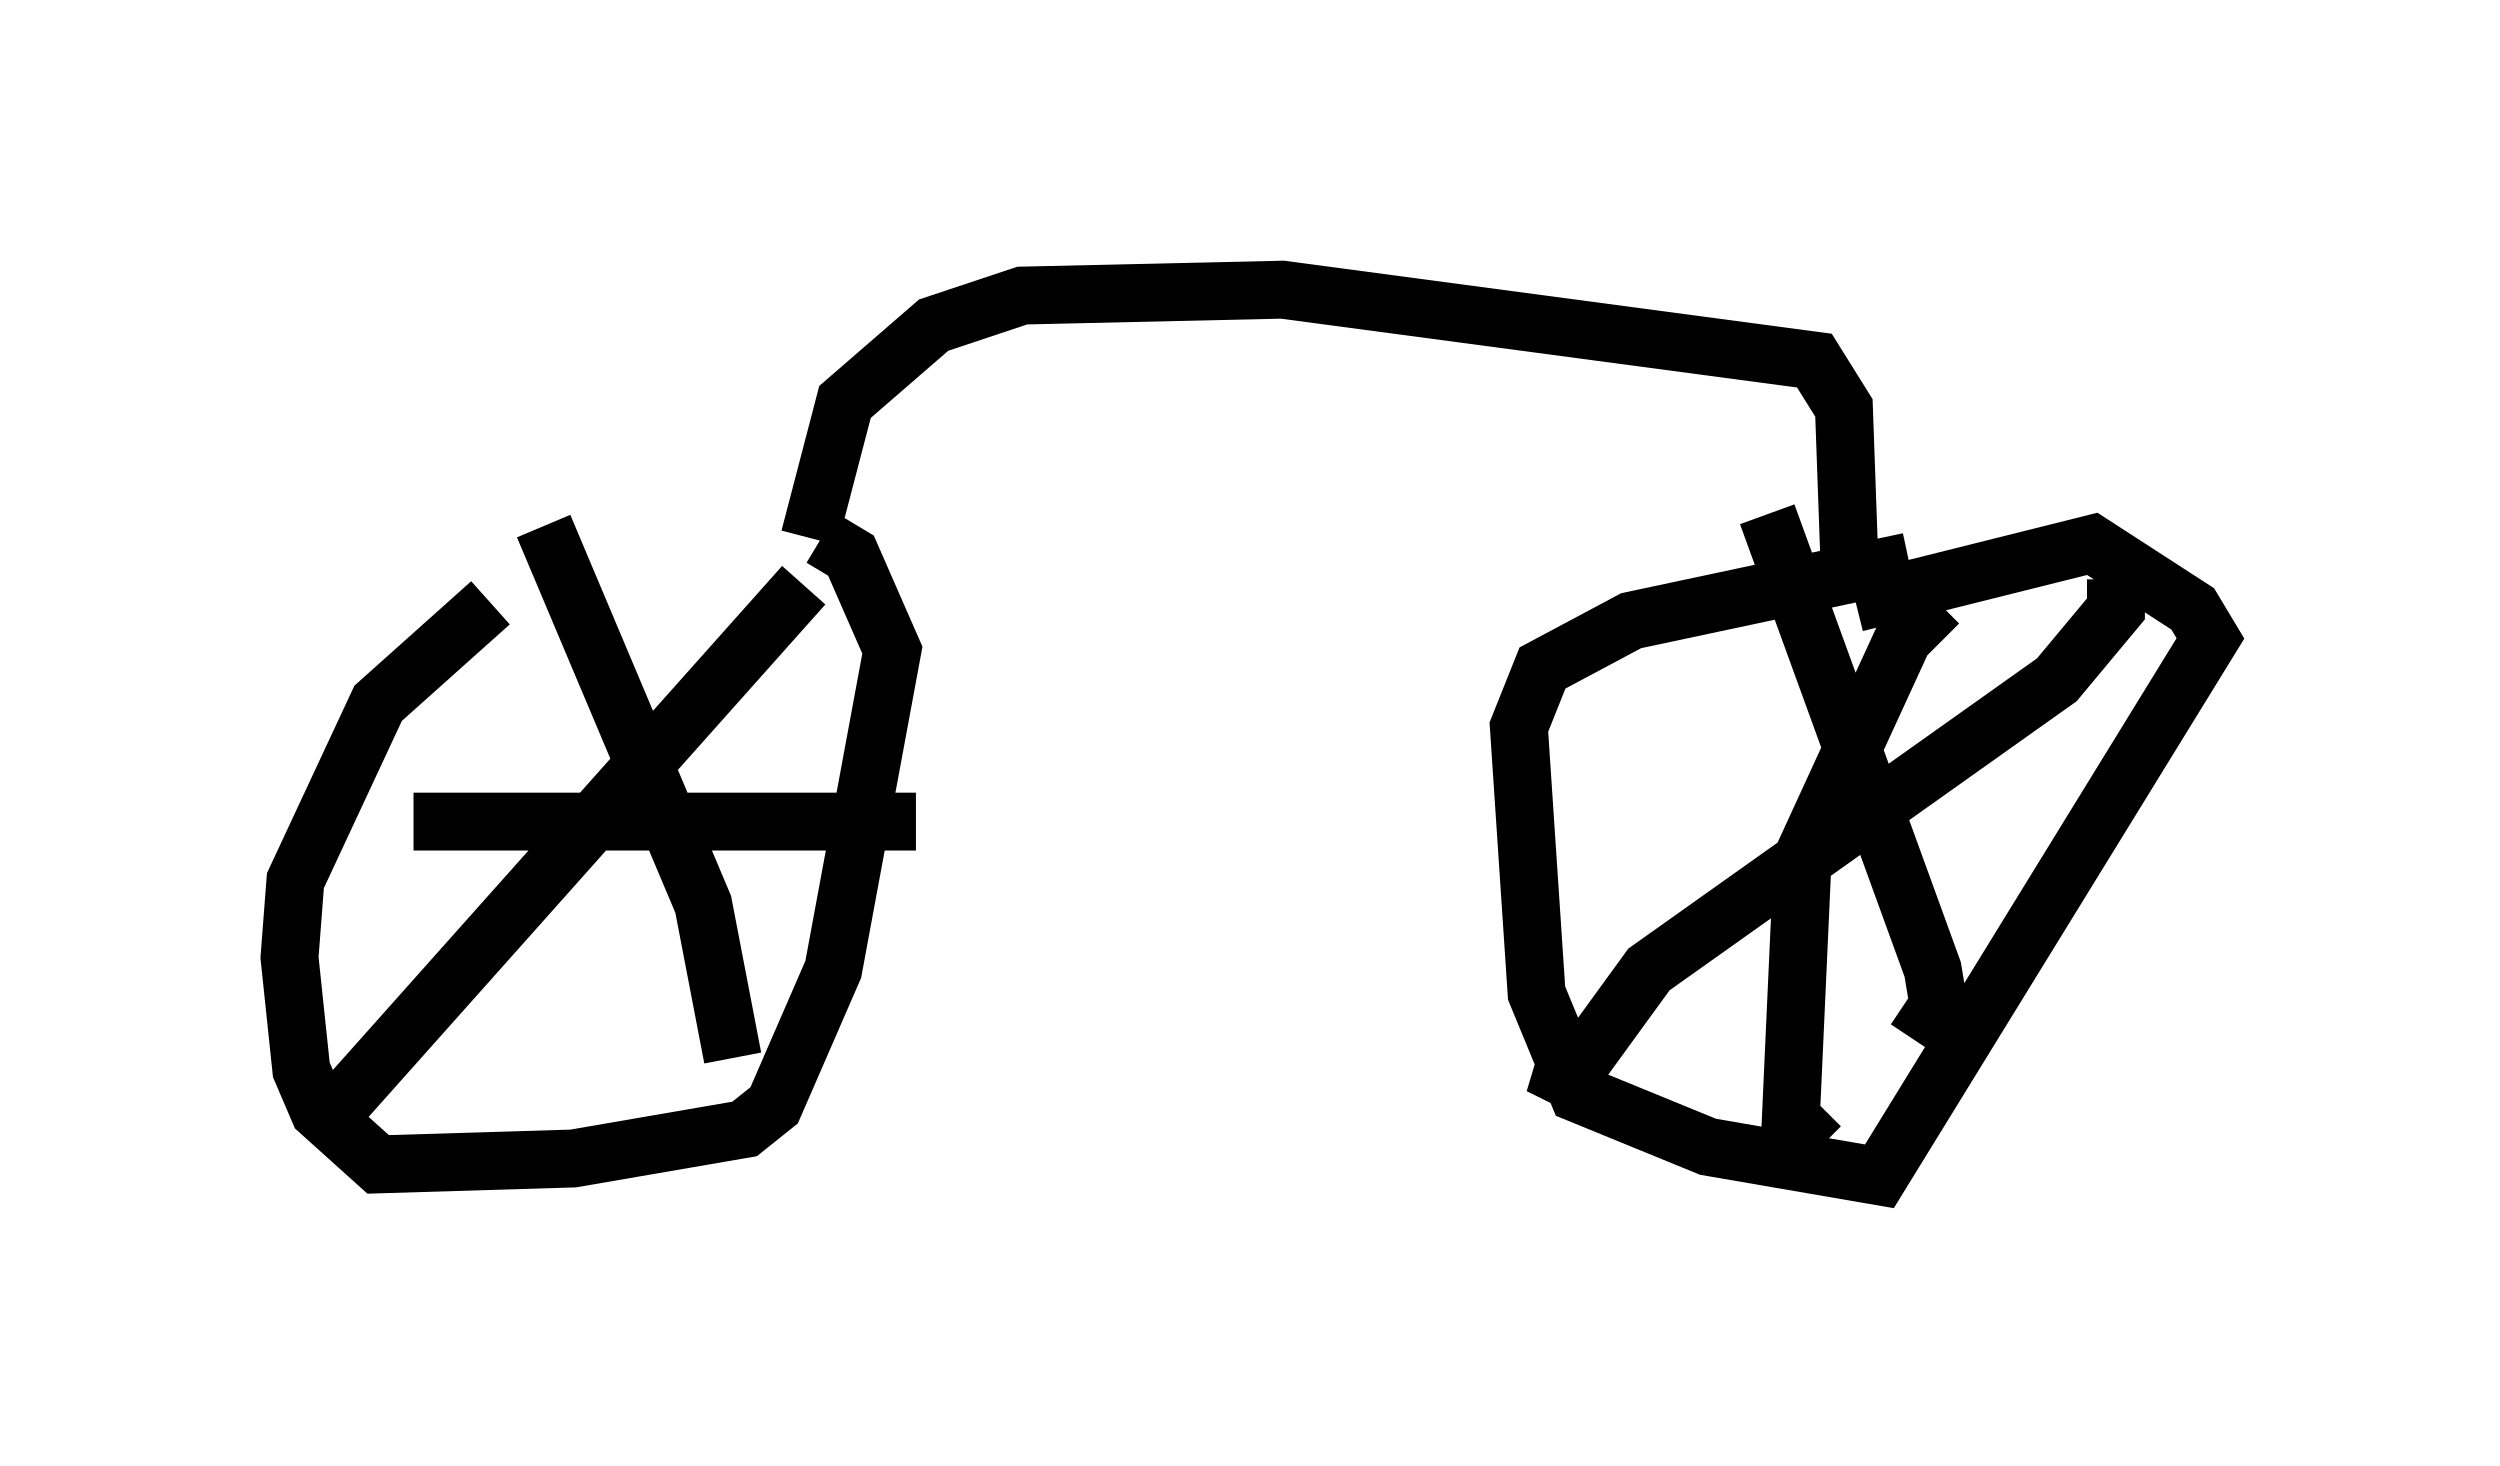 <?xml version="1.0" encoding="utf-8" ?>
<svg baseProfile="full" height="25.313" version="1.1" width="43.177" xmlns="http://www.w3.org/2000/svg" xmlns:ev="http://www.w3.org/2001/xml-events" xmlns:xlink="http://www.w3.org/1999/xlink"><defs /><rect fill="white" height="25.313" width="43.177" x="0" y="0" /><path d="M14.494, 9.39 m-6.023, 1.021 l-1.94, 1.735 -1.429, 3.063 l-0.102, 1.327 0.204, 1.94 l0.306, 0.715 1.021, 0.919 l3.369, -0.102 2.96, -0.51 l0.51, -0.408 1.021, -2.348 l1.021, -5.513 -0.715, -1.633 l-0.51, -0.306 m-0.306, 0.817 l-8.371, 9.392 m3.879, -10.413 l2.756, 6.533 0.51, 2.654 m-5.513, -4.083 l8.677, 0.0 m-1.838, -4.9 l0.613, -2.348 1.531, -1.327 l1.531, -0.51 4.492, -0.102 l9.188, 1.225 0.51, 0.817 l0.102, 2.858 m1.021, -0.204 l-4.798, 1.021 -1.531, 0.817 l-0.408, 1.021 0.306, 4.594 l0.715, 1.735 2.246, 0.919 l2.96, 0.51 5.717, -9.29 l-0.306, -0.51 -1.735, -1.123 l-4.083, 1.021 m4.492, -0.408 l0.0, 0.51 -1.021, 1.225 l-7.044, 5.002 -1.633, 2.246 l0.306, -1.021 m3.369, -9.086 l2.858, 7.861 0.102, 0.613 l-0.408, 0.613 m-1.633, 1.838 l-0.51, -0.51 0.204, -4.492 l1.735, -3.777 0.613, -0.613 " fill="none" stroke="black" stroke-width="1" /></svg>